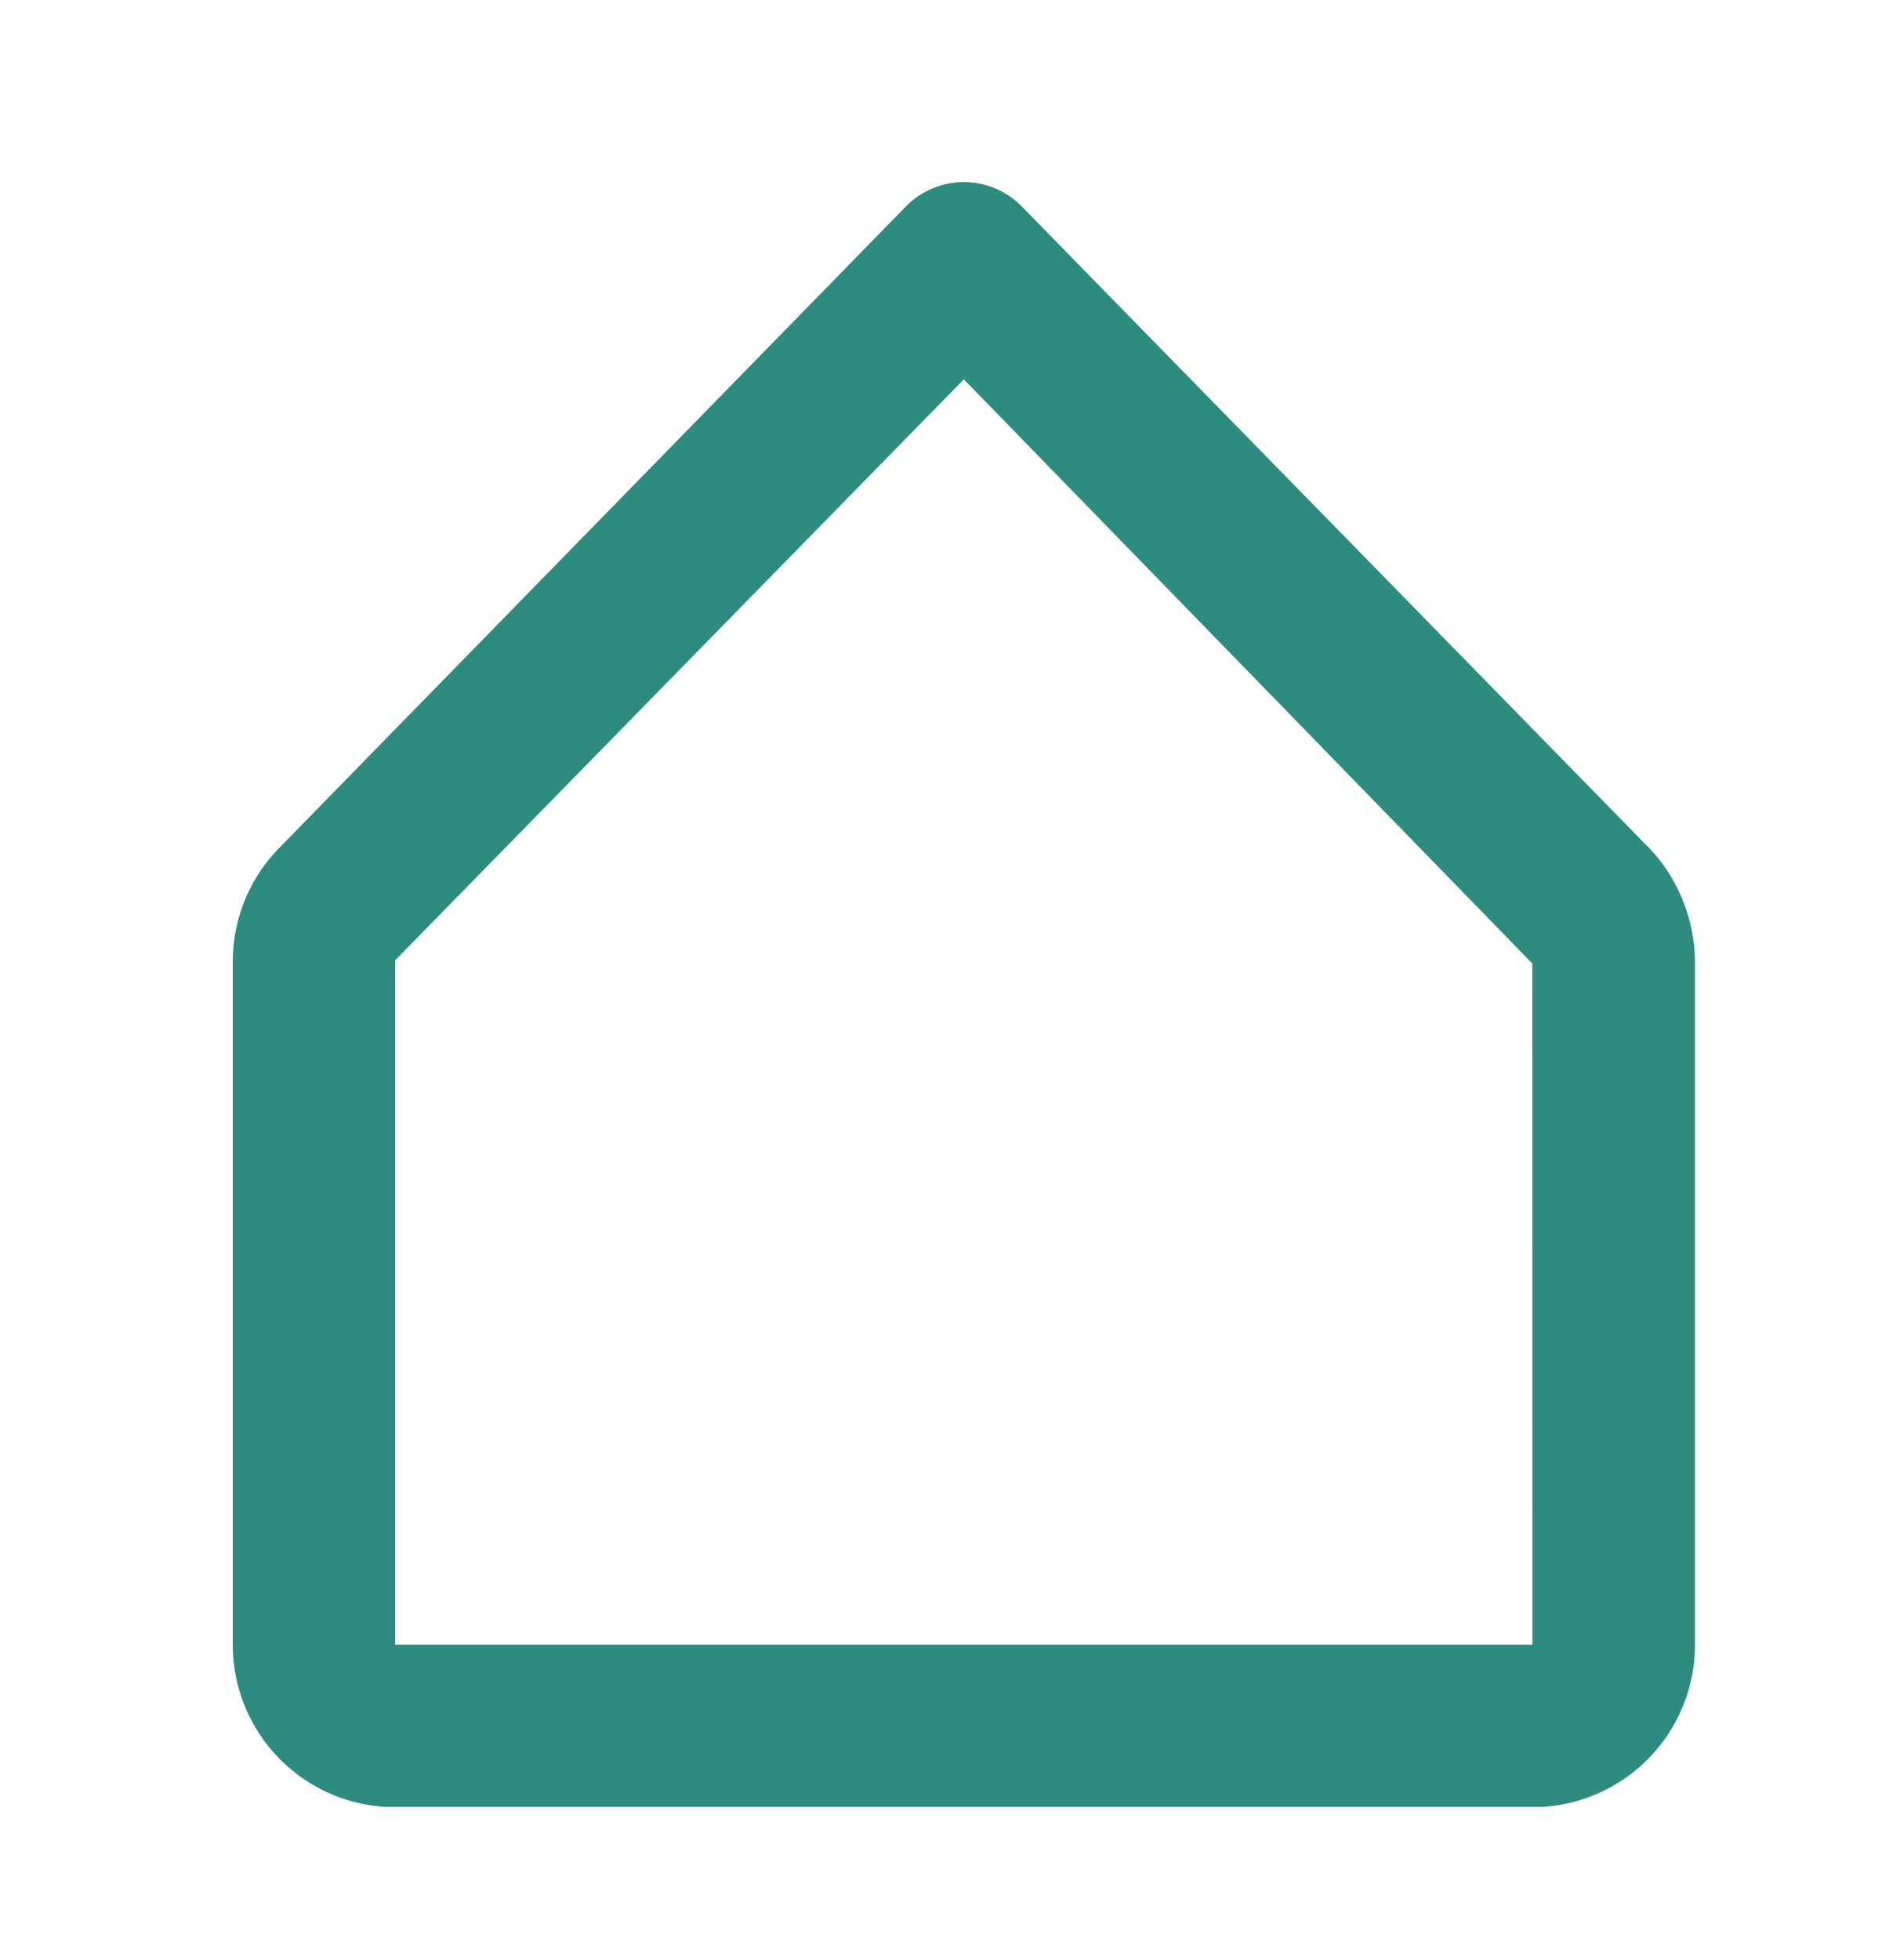 <svg id="home" xmlns="http://www.w3.org/2000/svg" width="27" height="28" viewBox="0 0 27 28">
  <g id="home-2" data-name="home" transform="translate(-1962.427 -662.714)">
    <rect id="Rectangle_11" data-name="Rectangle 11" width="27" height="28" transform="translate(1962.427 662.714)" fill="rgba(45,140,127,0)"/>
    <path id="Path_9" data-name="Path 9" d="M1985.98,674.812l-8.952-9.152a1.16,1.16,0,0,0-1.642-.007l-.007.007-8.952,9.16a2.322,2.322,0,0,0-.673,1.661v9.731a2.322,2.322,0,0,0,2.194,2.32h16.506a2.322,2.322,0,0,0,2.2-2.32v-9.73a2.4,2.4,0,0,0-.673-1.672Zm-1.649,11.4h-16.255v-9.778l8.127-8.3,8.127,8.348Z" fill="#2d8c7f"/>
  </g>
</svg>
